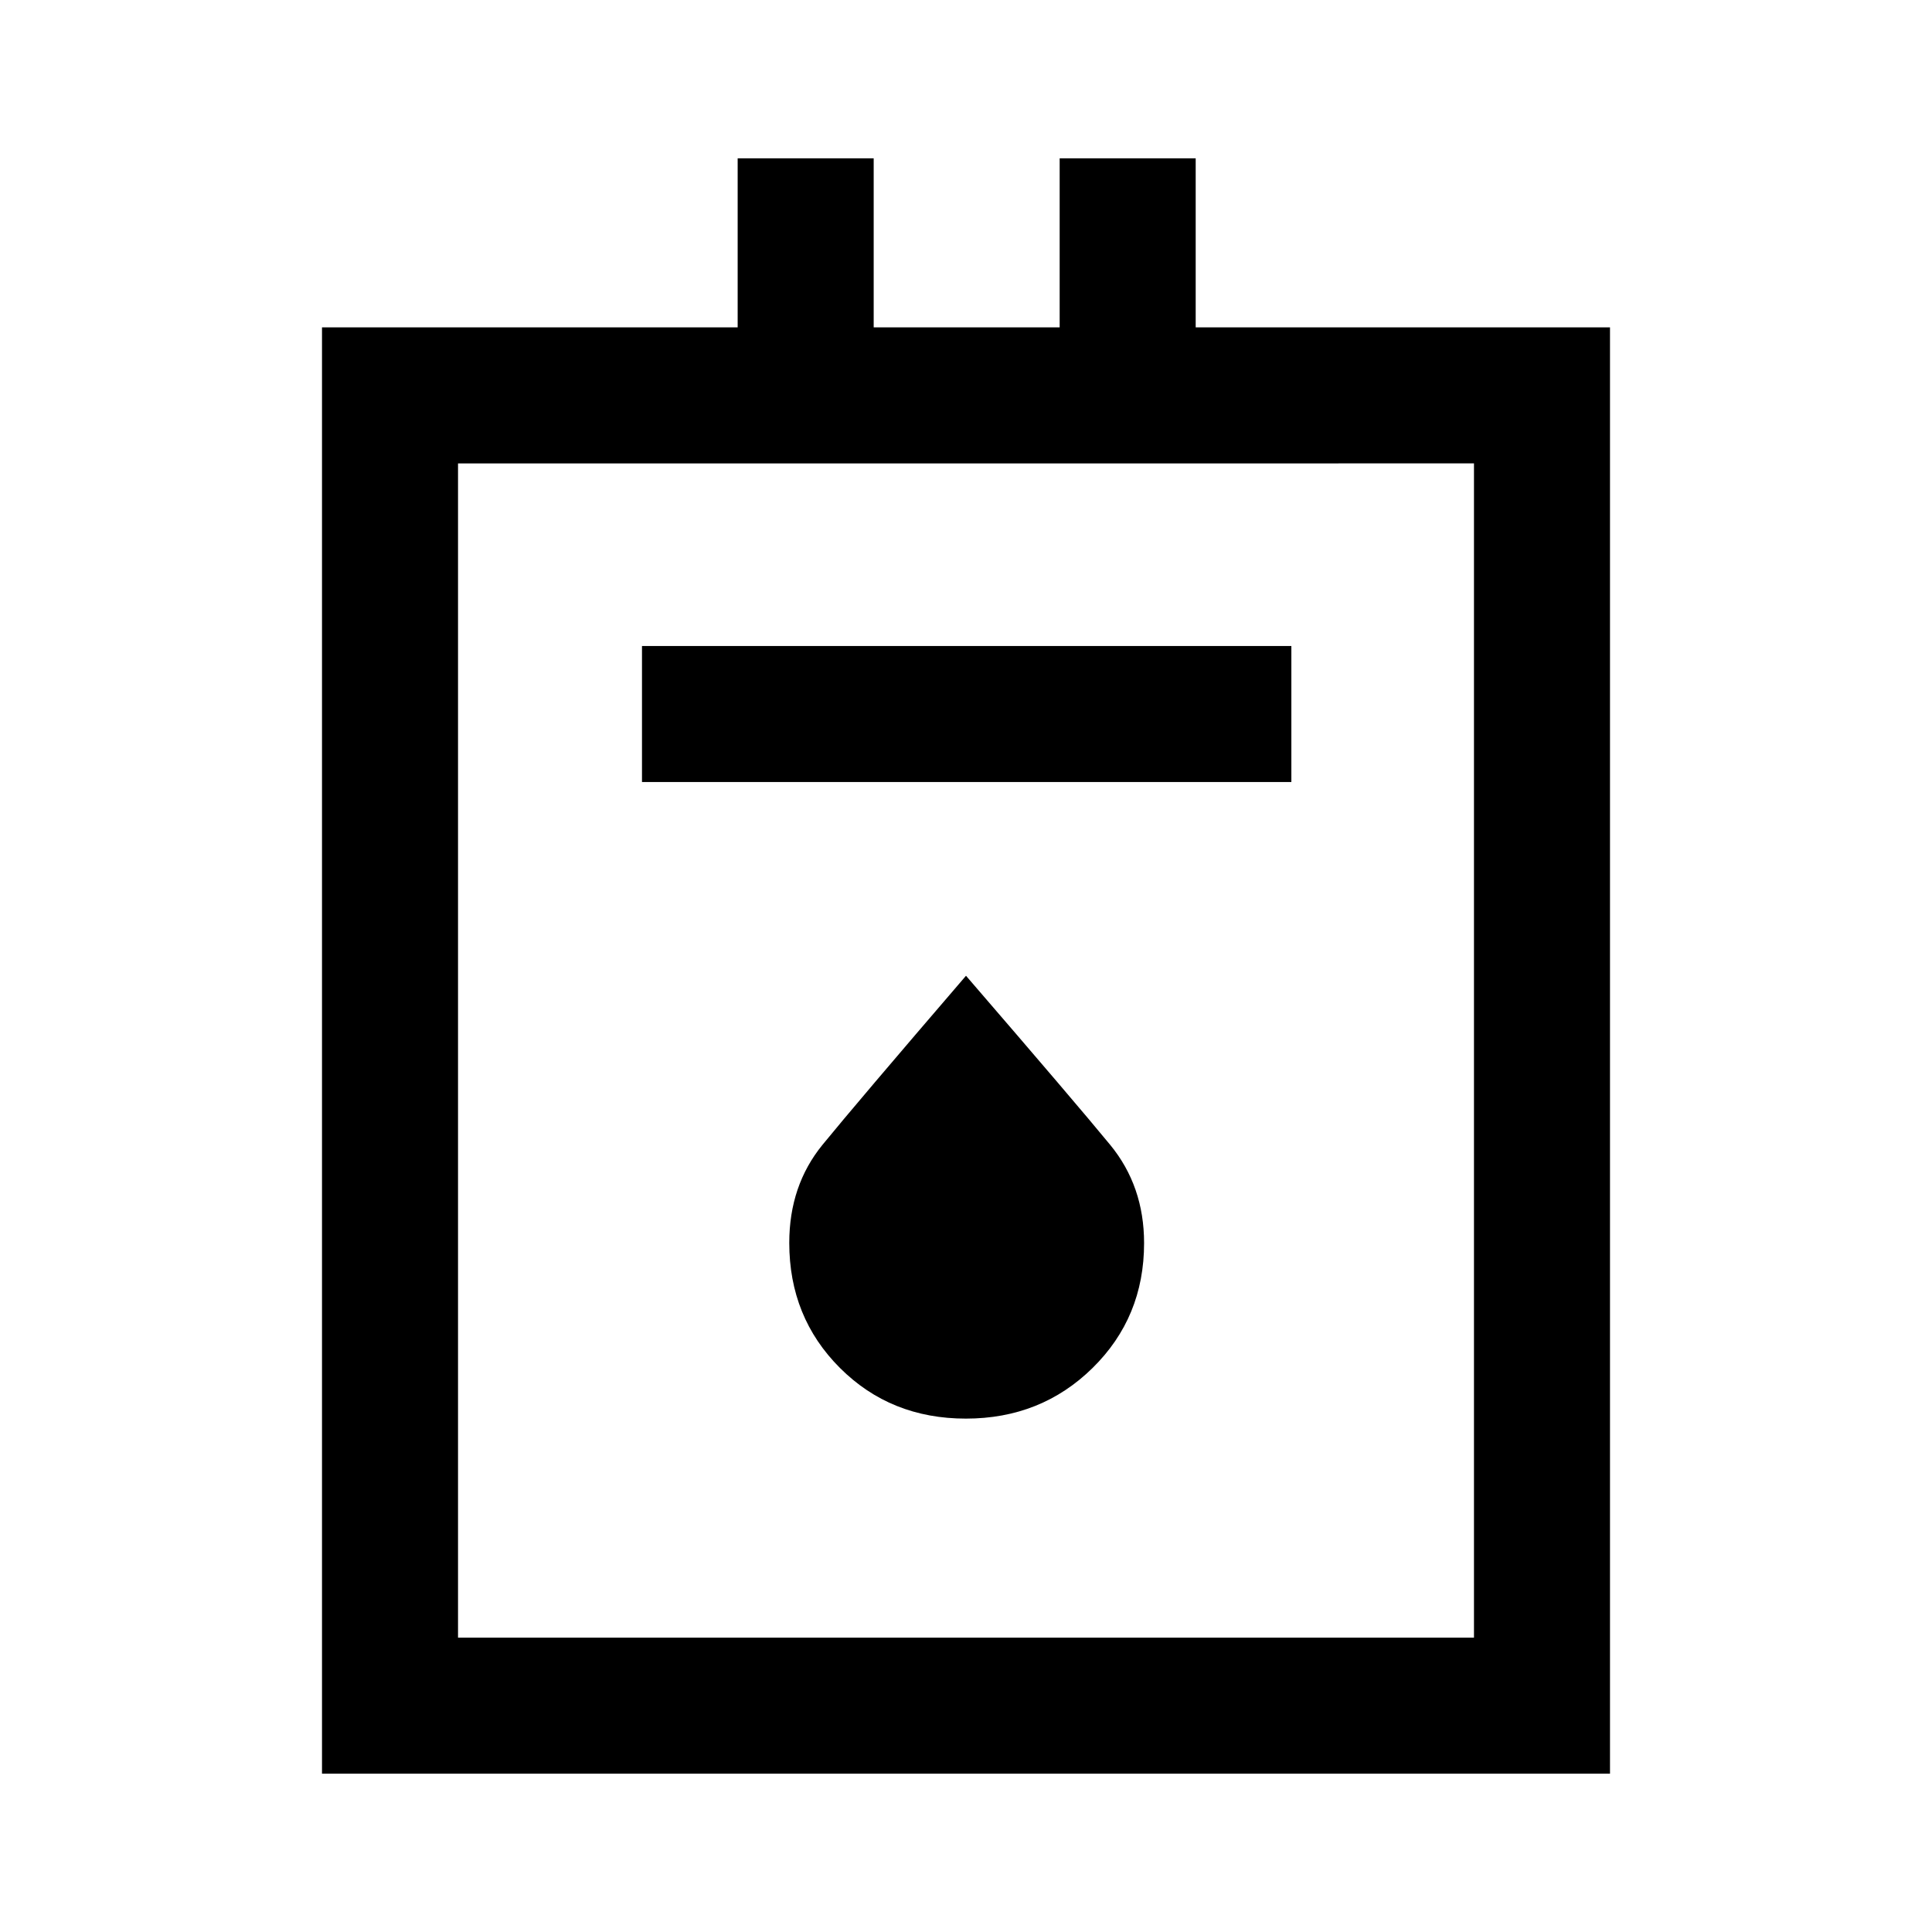 <svg xmlns="http://www.w3.org/2000/svg" height="40" viewBox="0 -960 960 960" width="40"><path d="M160-78.67v-718.66h206.54v-84h67.59v84h92.41v-84h67.59v84H800v718.66H160Zm67.59-67.59h504.82v-583.48H227.59v583.48ZM319-571.41h322.67V-639H319v67.59ZM479.93-255.1q37.38 0 62.97-25.17 25.59-25.16 25.59-62.04 0-28.32-16.86-48.84-16.86-20.53-71.63-84-54.78 63.74-71.3 83.99-16.52 20.26-16.52 48.72 0 37.01 25.19 62.17 25.19 25.17 62.56 25.17ZM227.59-146.26v-583.48 583.48Z"/></svg>